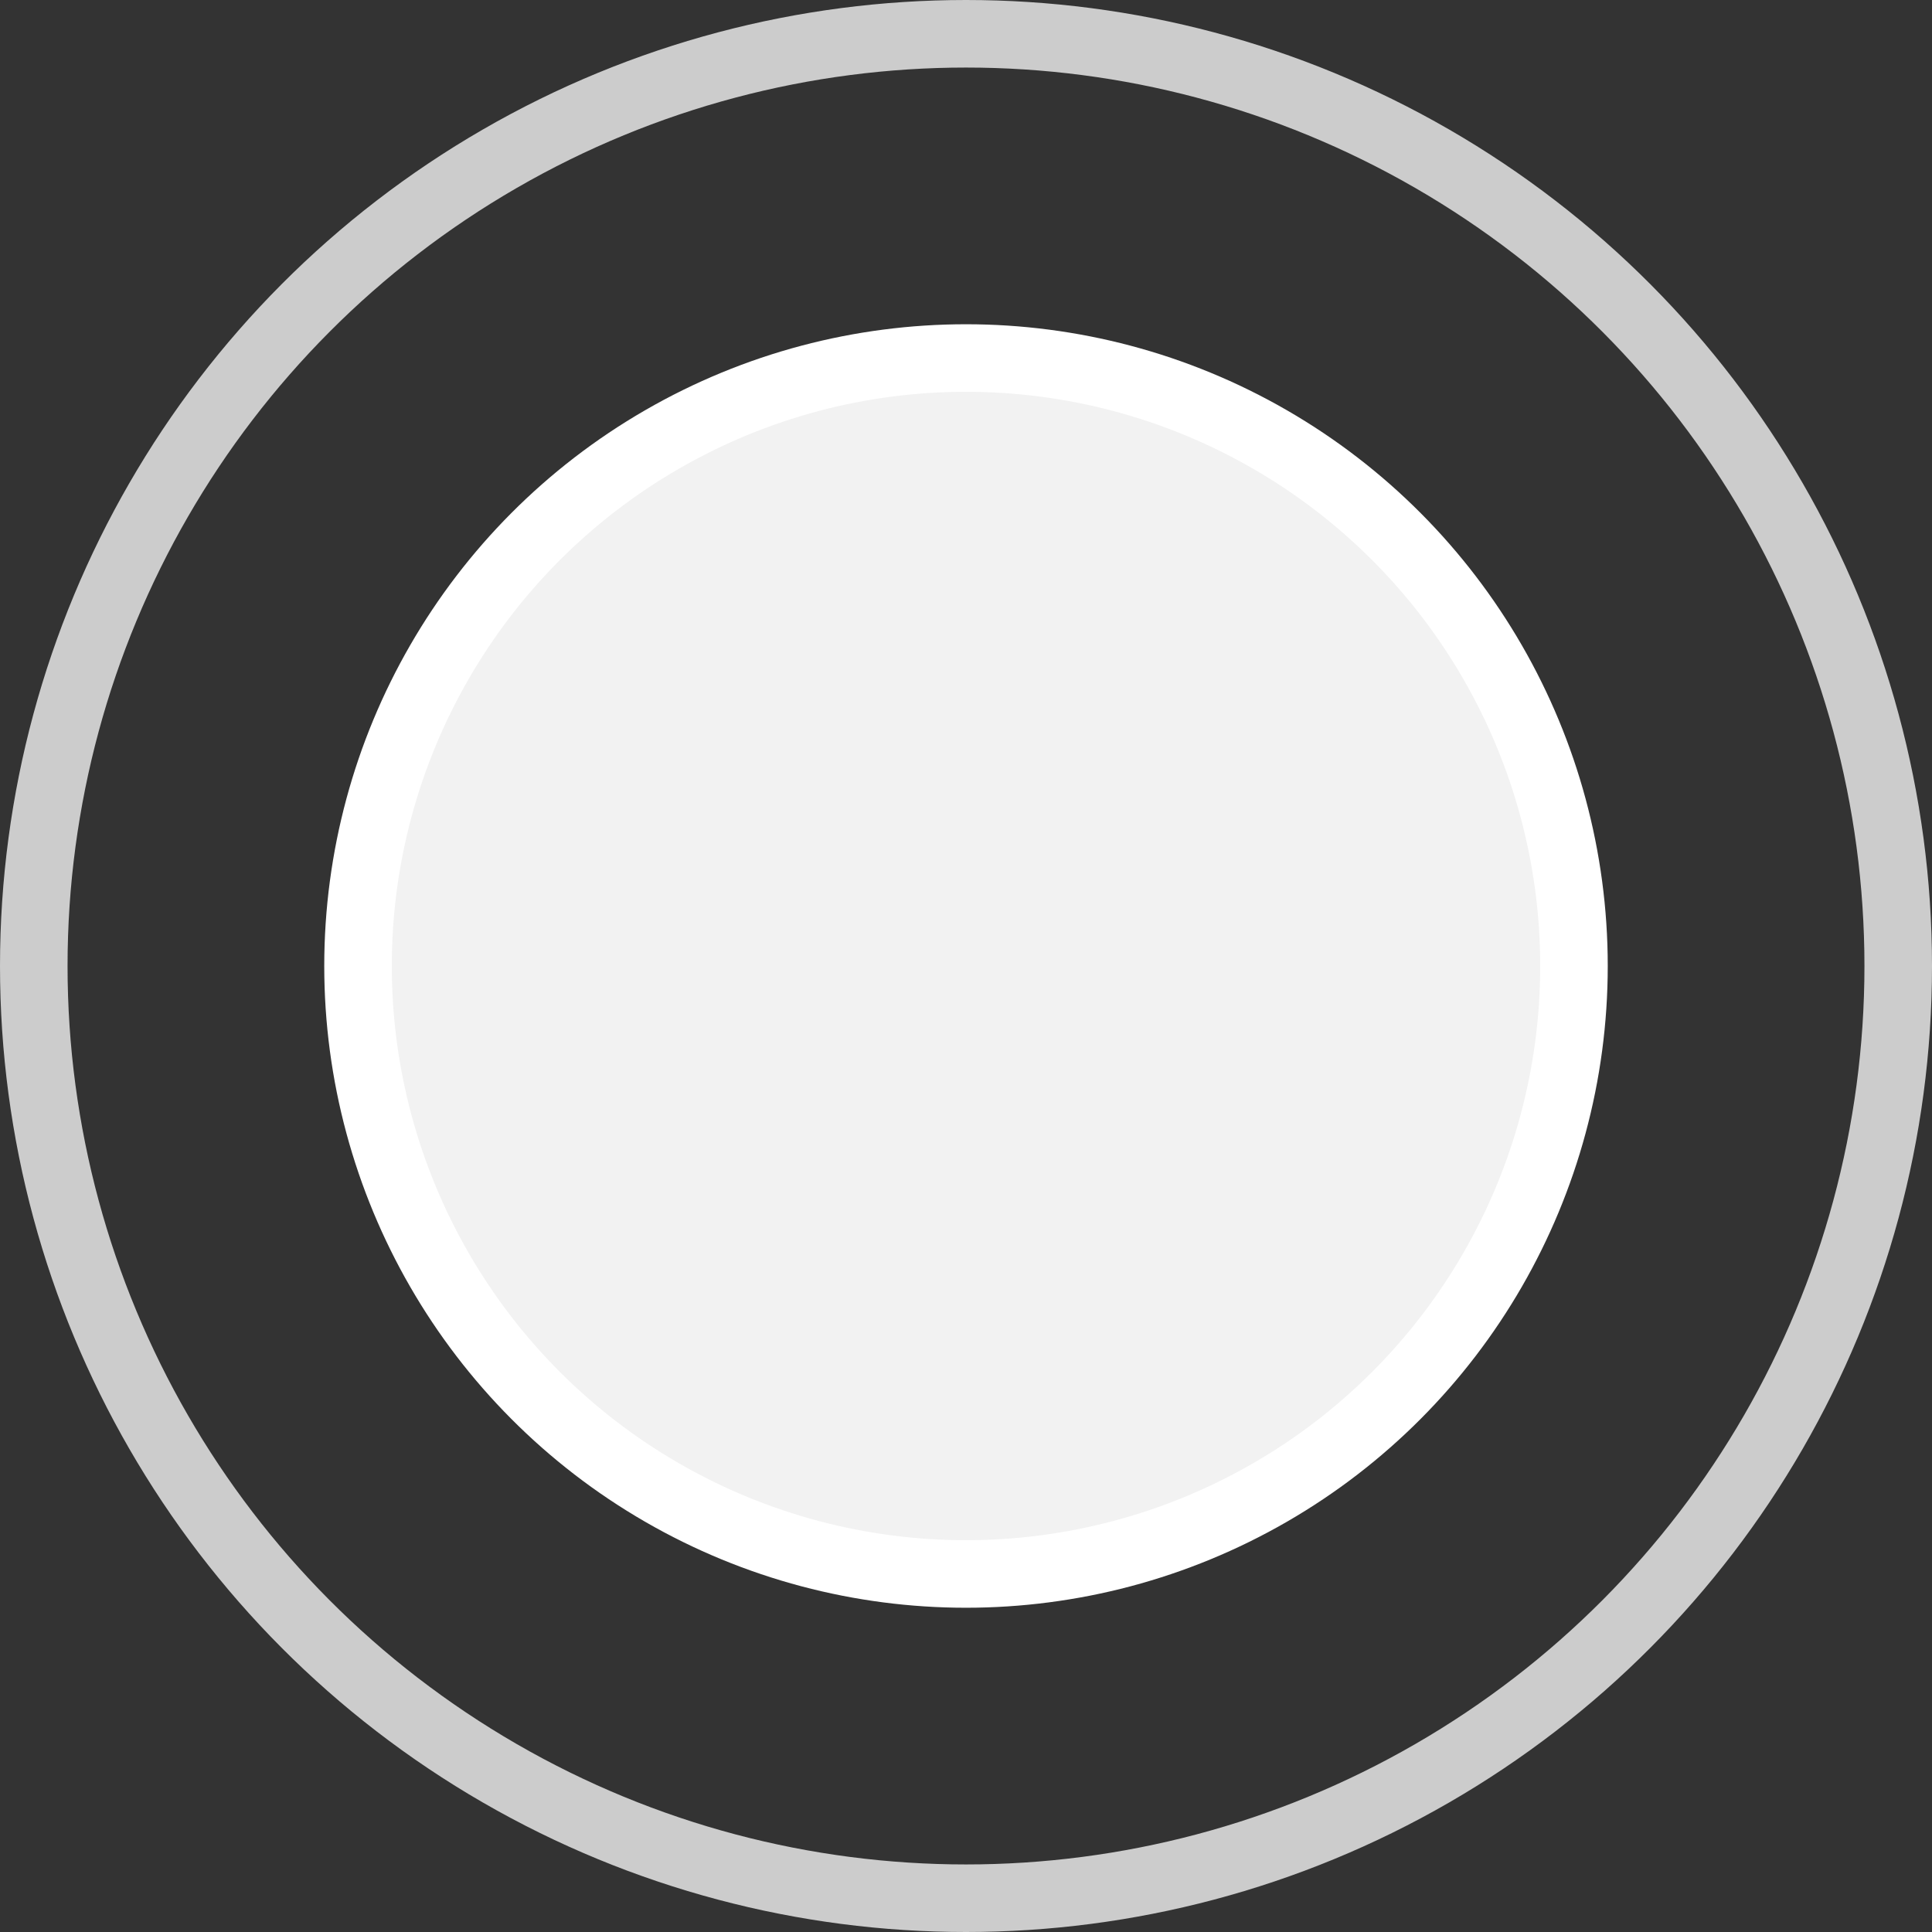 <svg xmlns="http://www.w3.org/2000/svg" viewBox="0 0 429 429"><rect x="0" y="0" width="429" height="429" fill="#333333" stroke="none"/><defs><style>.cls-1{fill:#f2f2f2;stroke:#fff;}.cls-1,.cls-2{stroke-miterlimit:10;stroke-width:15px;}.cls-2{fill:none;stroke:#ccc;}</style></defs><g id="Слой_2" data-name="Слой 2"><g id="Кнопки_для_гейм_пада" data-name="Кнопки для гейм пада"><g id="Джостик_-_используется" data-name="Джостик - используется"><circle class="cls-1" cx="214.5" cy="214.5" r="135"/><circle class="cls-2" cx="214.5" cy="214.5" r="207"/></g></g></g></svg>